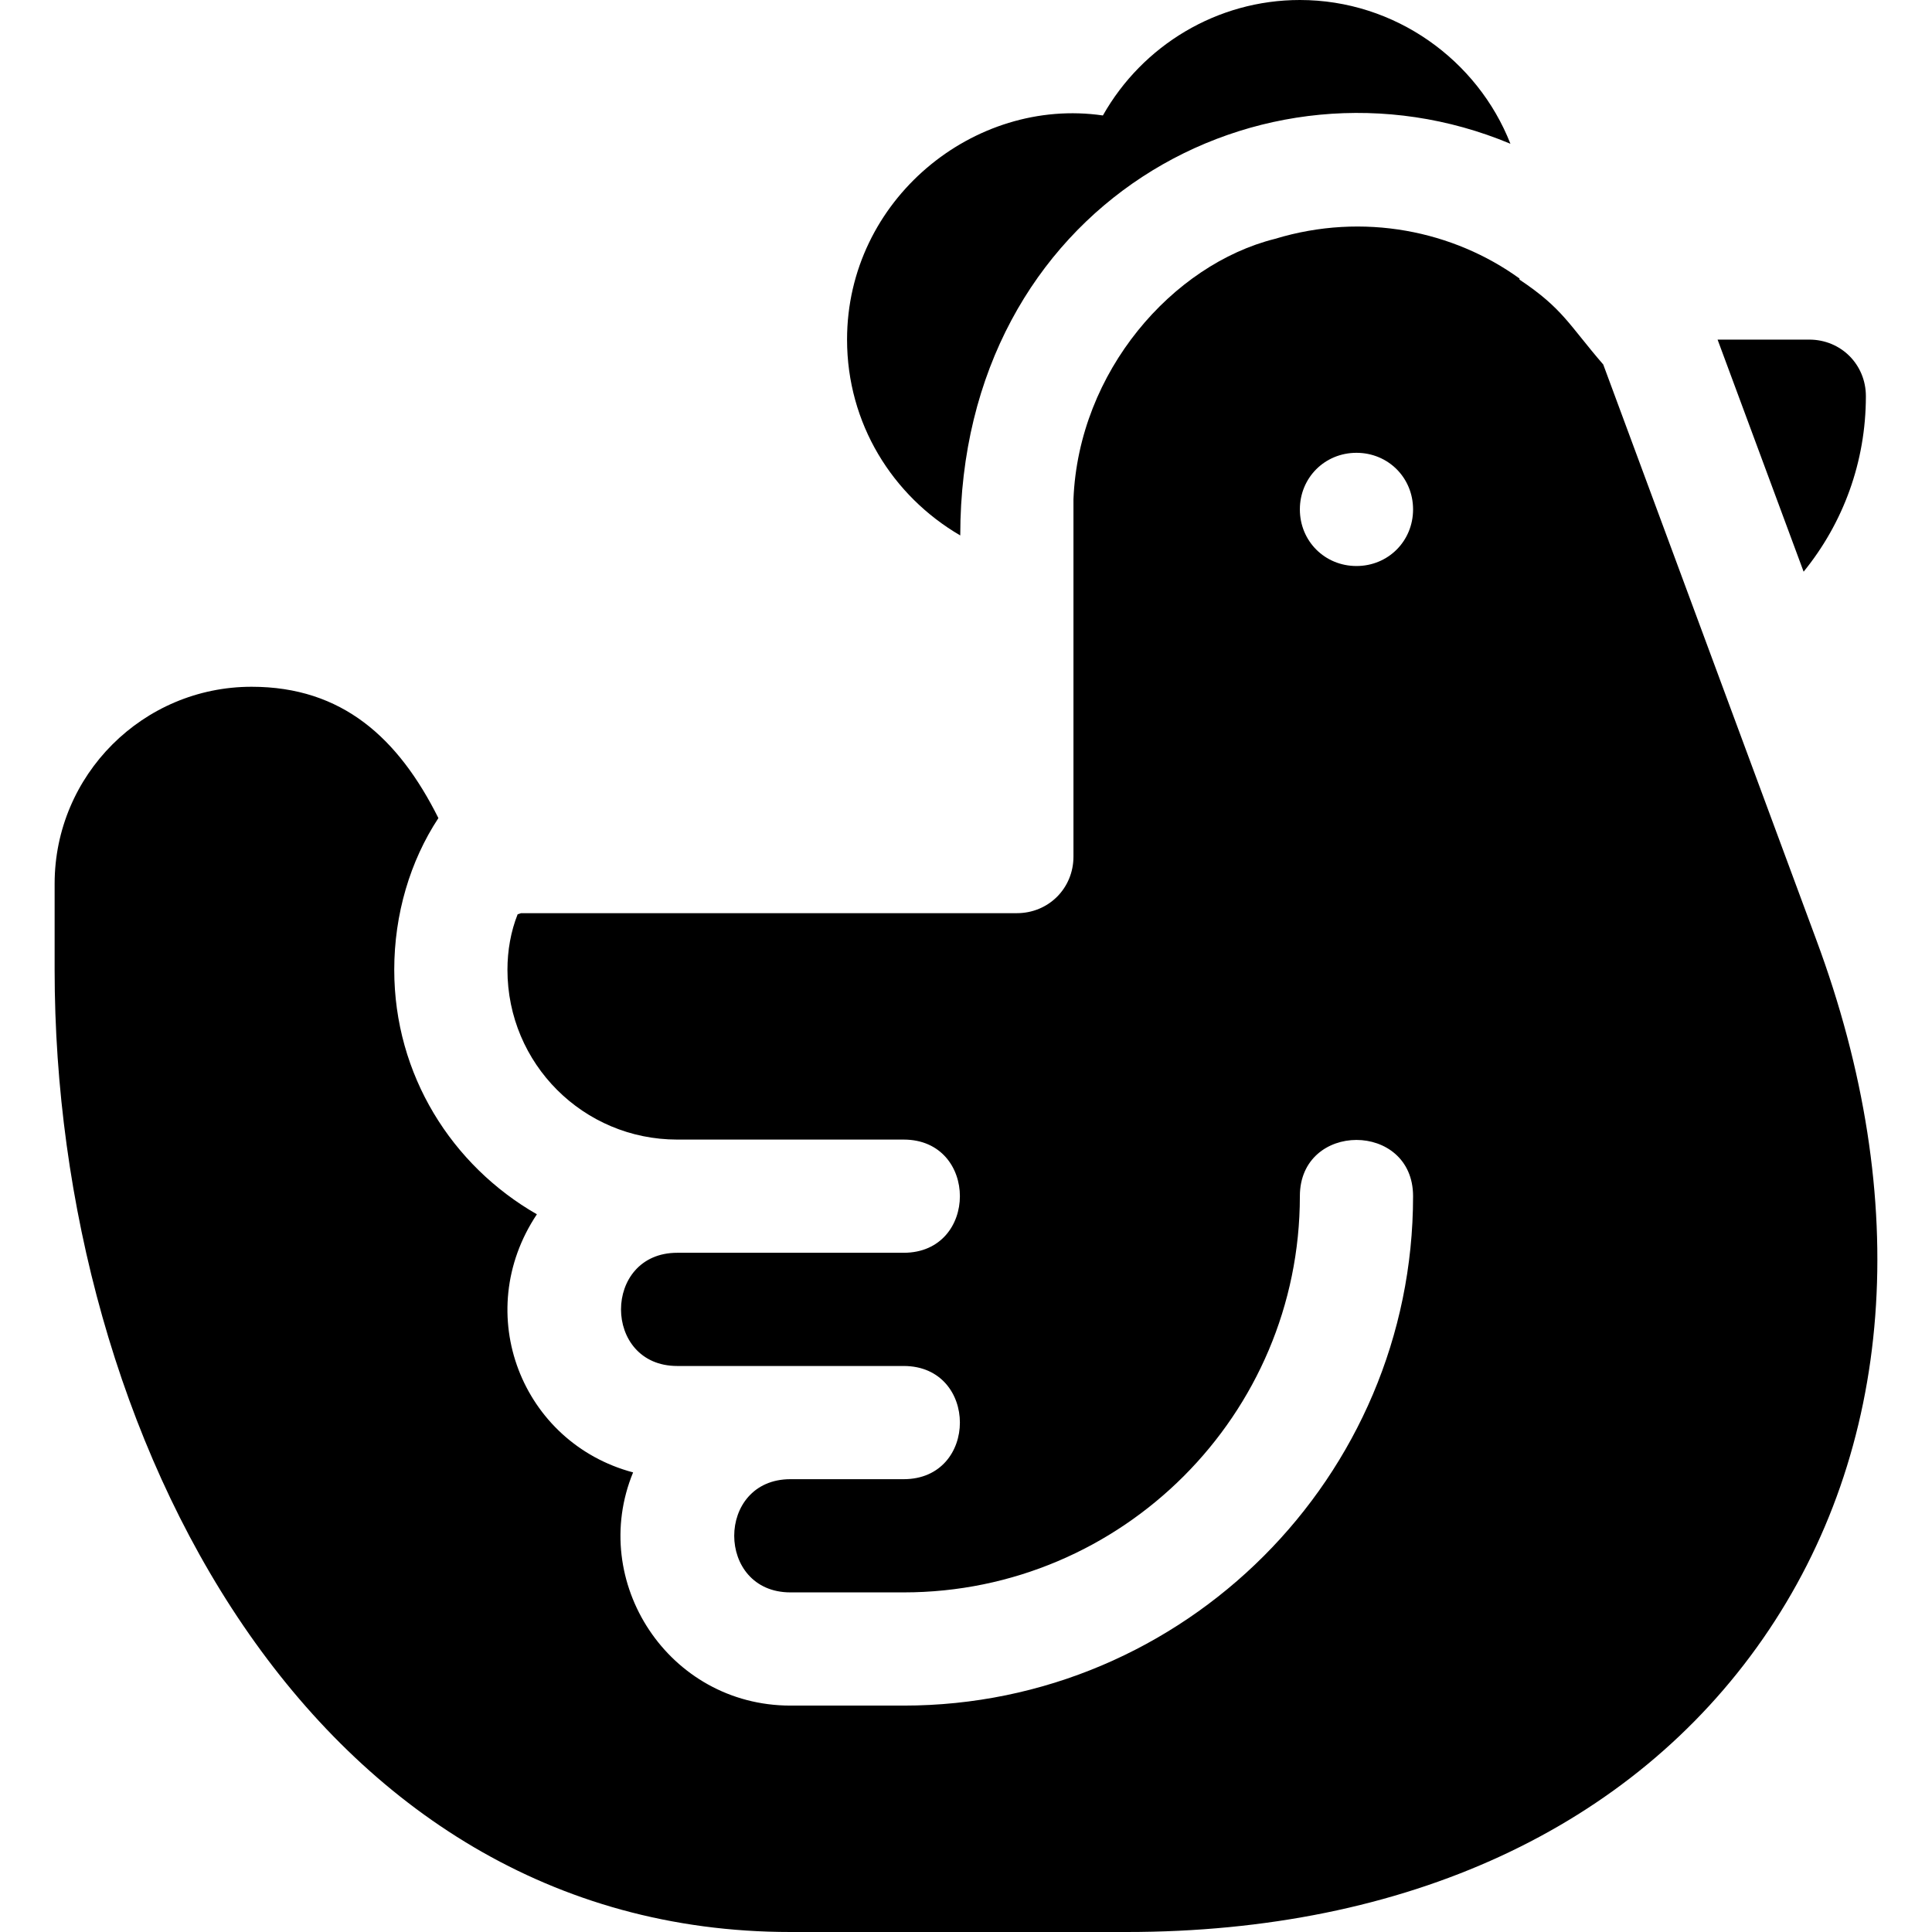 <?xml version="1.0" encoding="iso-8859-1"?>
<!-- Generator: Adobe Illustrator 19.0.0, SVG Export Plug-In . SVG Version: 6.00 Build 0)  -->
<svg version="1.1" id="Capa_1" xmlns="http://www.w3.org/2000/svg" xmlns:xlink="http://www.w3.org/1999/xlink" x="0px" y="0px"
	 viewBox="0 0 512 512" style="enable-background:new 0 0 512 512;" xml:space="preserve">
<g>
	<g>
		<path d="M479.478,90h-24.3l22.8,61.5c10.499-12.9,16.5-29.099,16.5-46.5C494.478,96.599,487.879,90,479.478,90z"/>
	</g>
</g>
<g>
	<g>
		<path d="M344.478,0c-21.899,0-41.7,12.001-52.2,30.601c-34.091-4.972-67.8,22.282-67.8,59.399c0,22.2,12,41.4,30,51.899
			c0-87.503,80.063-131.316,145.8-103.799C391.578,15.901,369.679,0,344.478,0z"/>
	</g>
</g>
<g>
	<g>
		<path d="M481.278,248.899l-56.4-152.3c-9.143-10.585-10.704-14.836-22.2-22.5v-0.298c-17.435-12.594-41.305-17.653-64.799-10.501
			c-27.111,6.782-52.046,35.14-53.401,69V227c0,8.401-6.599,15-15,15h-131.4l-0.899,0.3c-1.8,4.499-2.701,9.6-2.701,14.7
			c0,24.901,20.099,45,45,45h60c19.872,0,19.872,30,0,30h-60c-19.872,0-19.872,30,0,30h60c19.872,0,19.872,30,0,30h-30
			c-19.872,0-19.872,30,0,30h30c57.9,0,105-47.1,105-105c0-19.872,30-19.872,30,0c0,74.399-60.601,135-135,135h-30
			c-32.289,0-53.635-32.82-41.7-61.8c-29.445-7.82-43.063-42.054-25.499-68.401c-22.5-12.9-37.8-36.899-37.8-64.799
			c0-14.7,4.2-28.801,11.7-40.201C105.591,195.638,90.752,182,66.677,182c-28.799,0-52.2,23.401-52.2,52.2V257
			c0,123.6,68.401,255,195,255h89.099c74.101,0,133.801-27.599,168.602-77.701C501.978,384.2,507.077,318.199,481.278,248.899z
			 M359.478,150c-8.401,0-15-6.599-15-15s6.599-15,15-15s15,6.599,15,15S367.879,150,359.478,150z"/>
	</g>
</g>
<g>
</g>
<g>
</g>
<g>
</g>
<g>
</g>
<g>
</g>
<g>
</g>
<g>
</g>
<g>
</g>
<g>
</g>
<g>
</g>
<g>
</g>
<g>
</g>
<g>
</g>
<g>
</g>
<g>
</g>
</svg>
